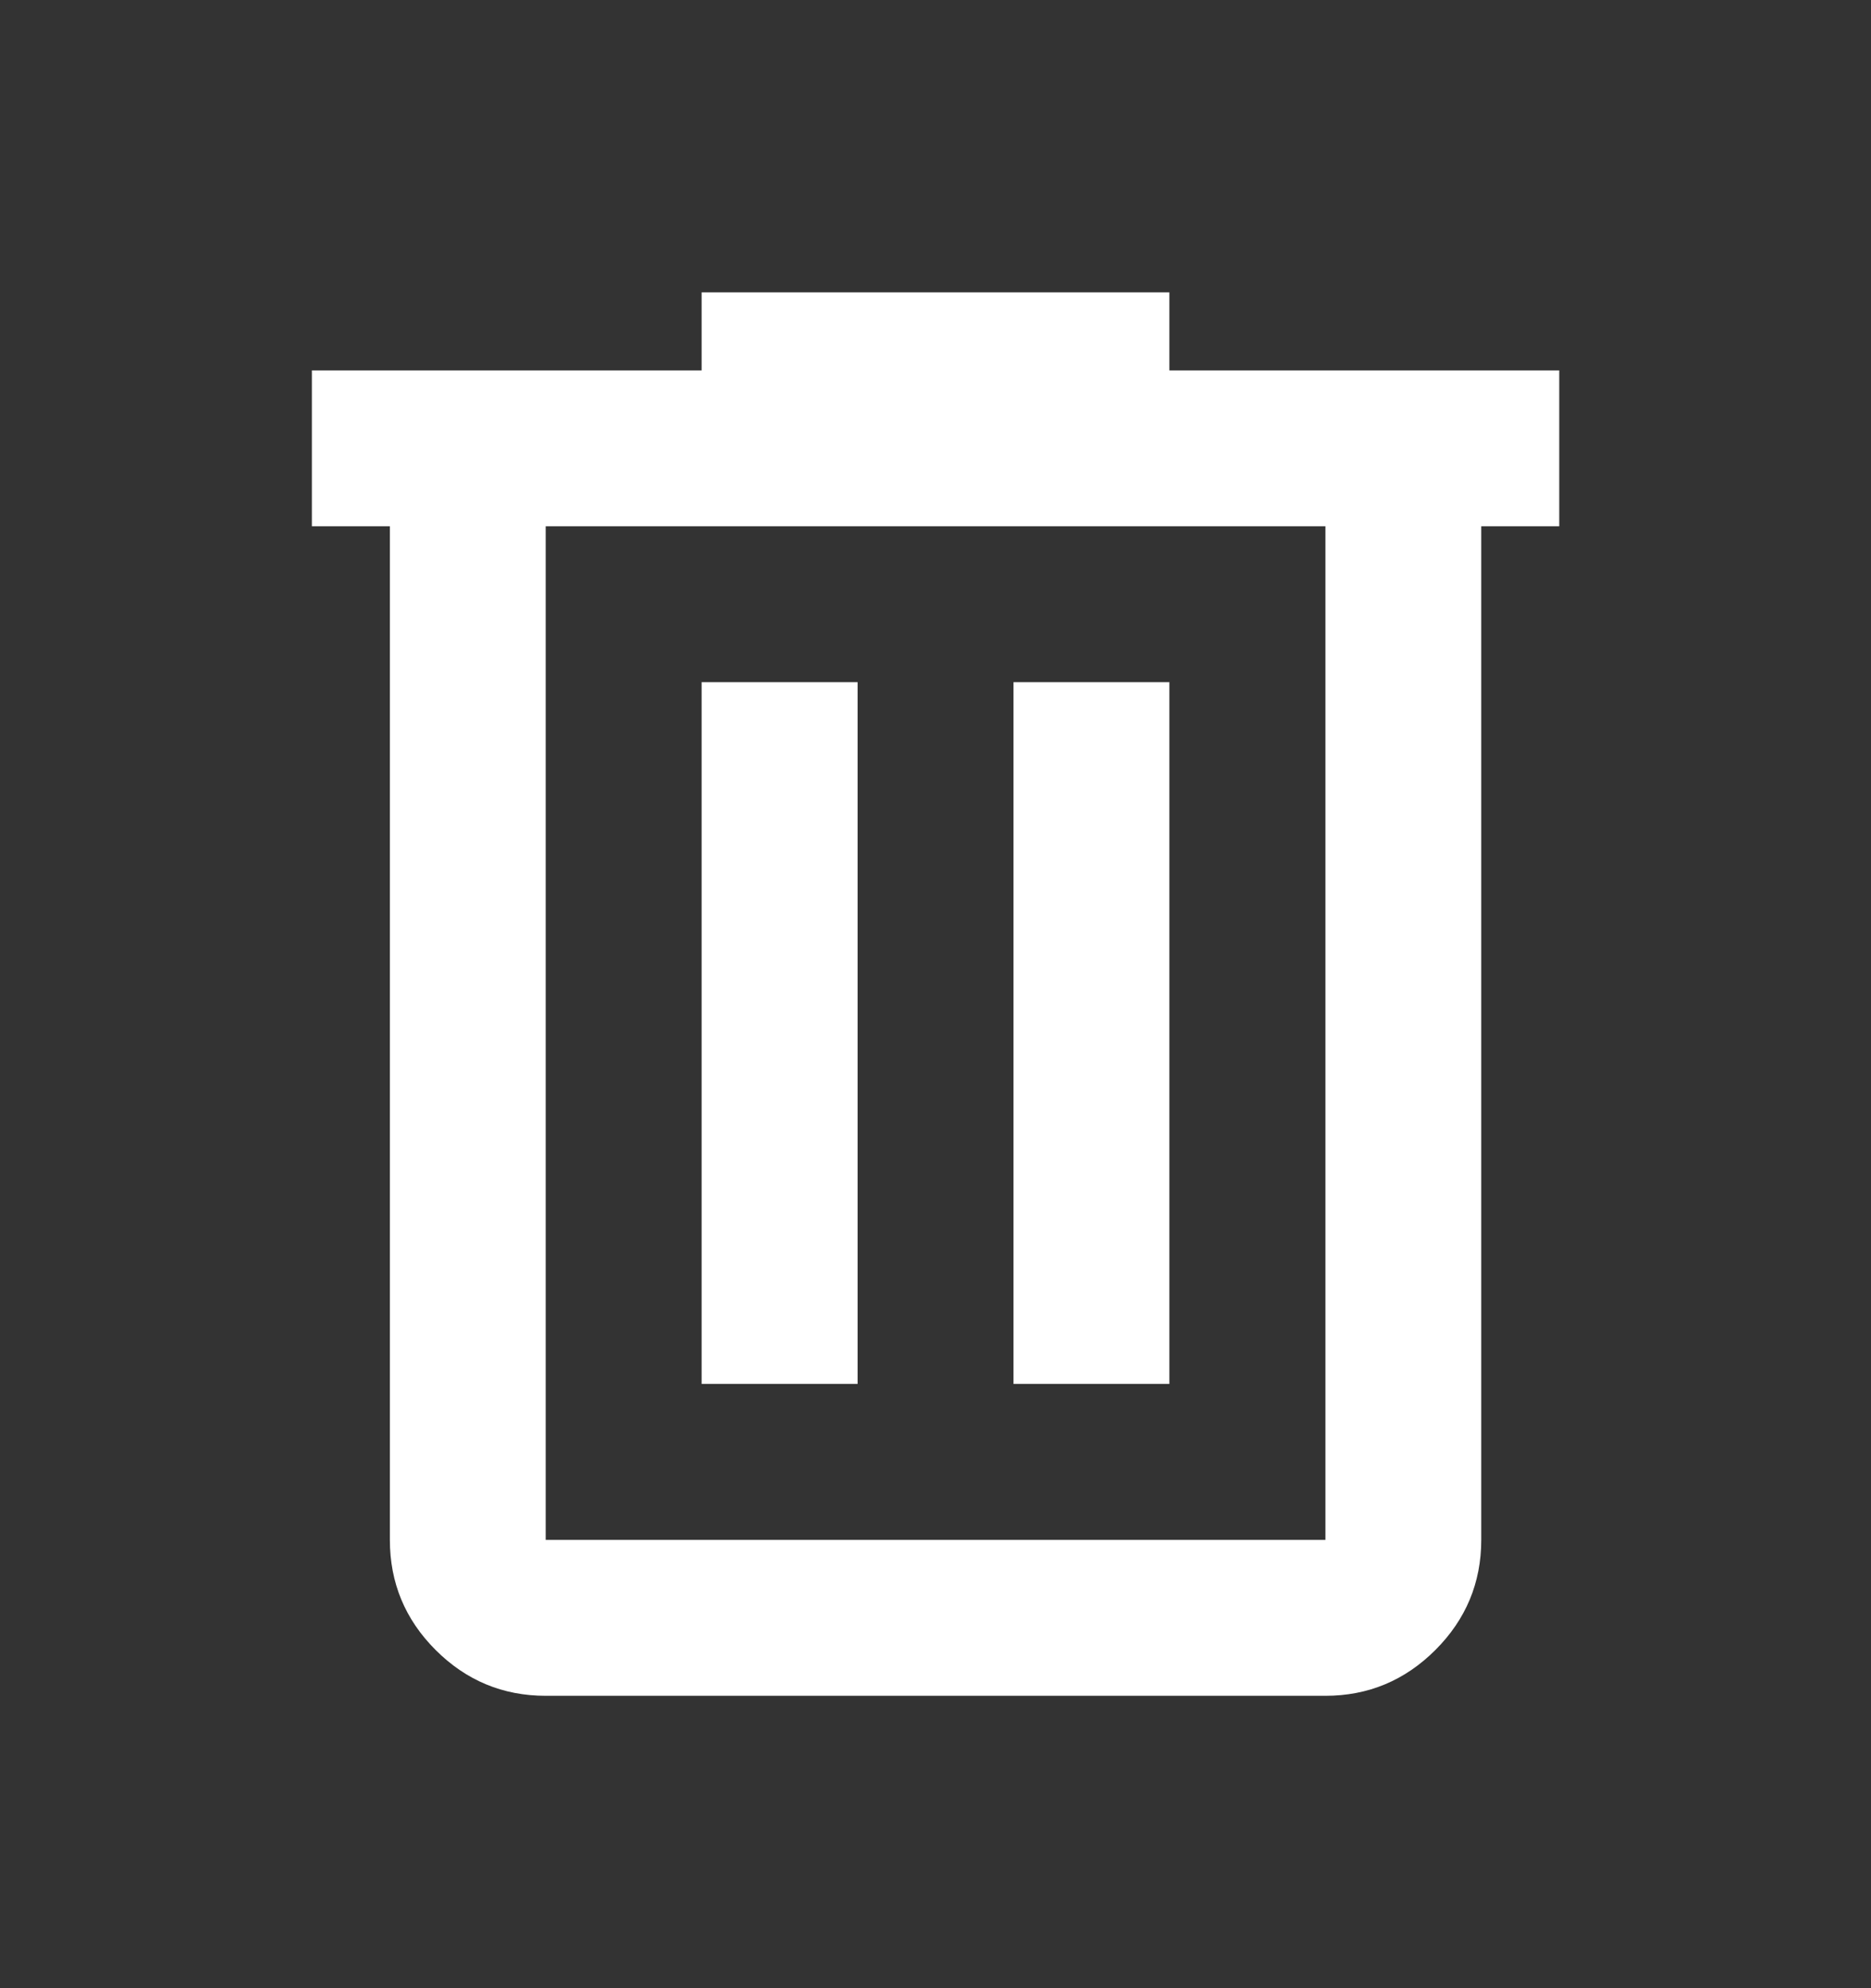 <svg xmlns="http://www.w3.org/2000/svg" width="16" height="17" viewBox="0 0 16 17" fill="none">
  <rect x="0" y="0" width="16" height="17" fill="#333333" stroke="none"/>
  <mask id="mask0_1277_2922" style="mask-type:alpha" maskUnits="userSpaceOnUse" x="0" y="0" width="16" height="17">
    <rect y="0.5" width="16" height="16" fill="white"/>
  </mask>
  <g mask="url(#mask0_1277_2922)">
    <path d="M4.667 14.5C4.3 14.5 3.986 14.369 3.725 14.108C3.464 13.847 3.334 13.533 3.334 13.167V4.5H2.667V3.167H6V2.5H10V3.167H13.334V4.5H12.667V13.167C12.667 13.533 12.536 13.847 12.275 14.108C12.014 14.369 11.7 14.5 11.334 14.5H4.667ZM11.334 4.5H4.667V13.167H11.334V4.5ZM6 11.833H7.334V5.833H6V11.833ZM8.667 11.833H10V5.833H8.667V11.833Z" fill="white"/>
  </g>
</svg>

